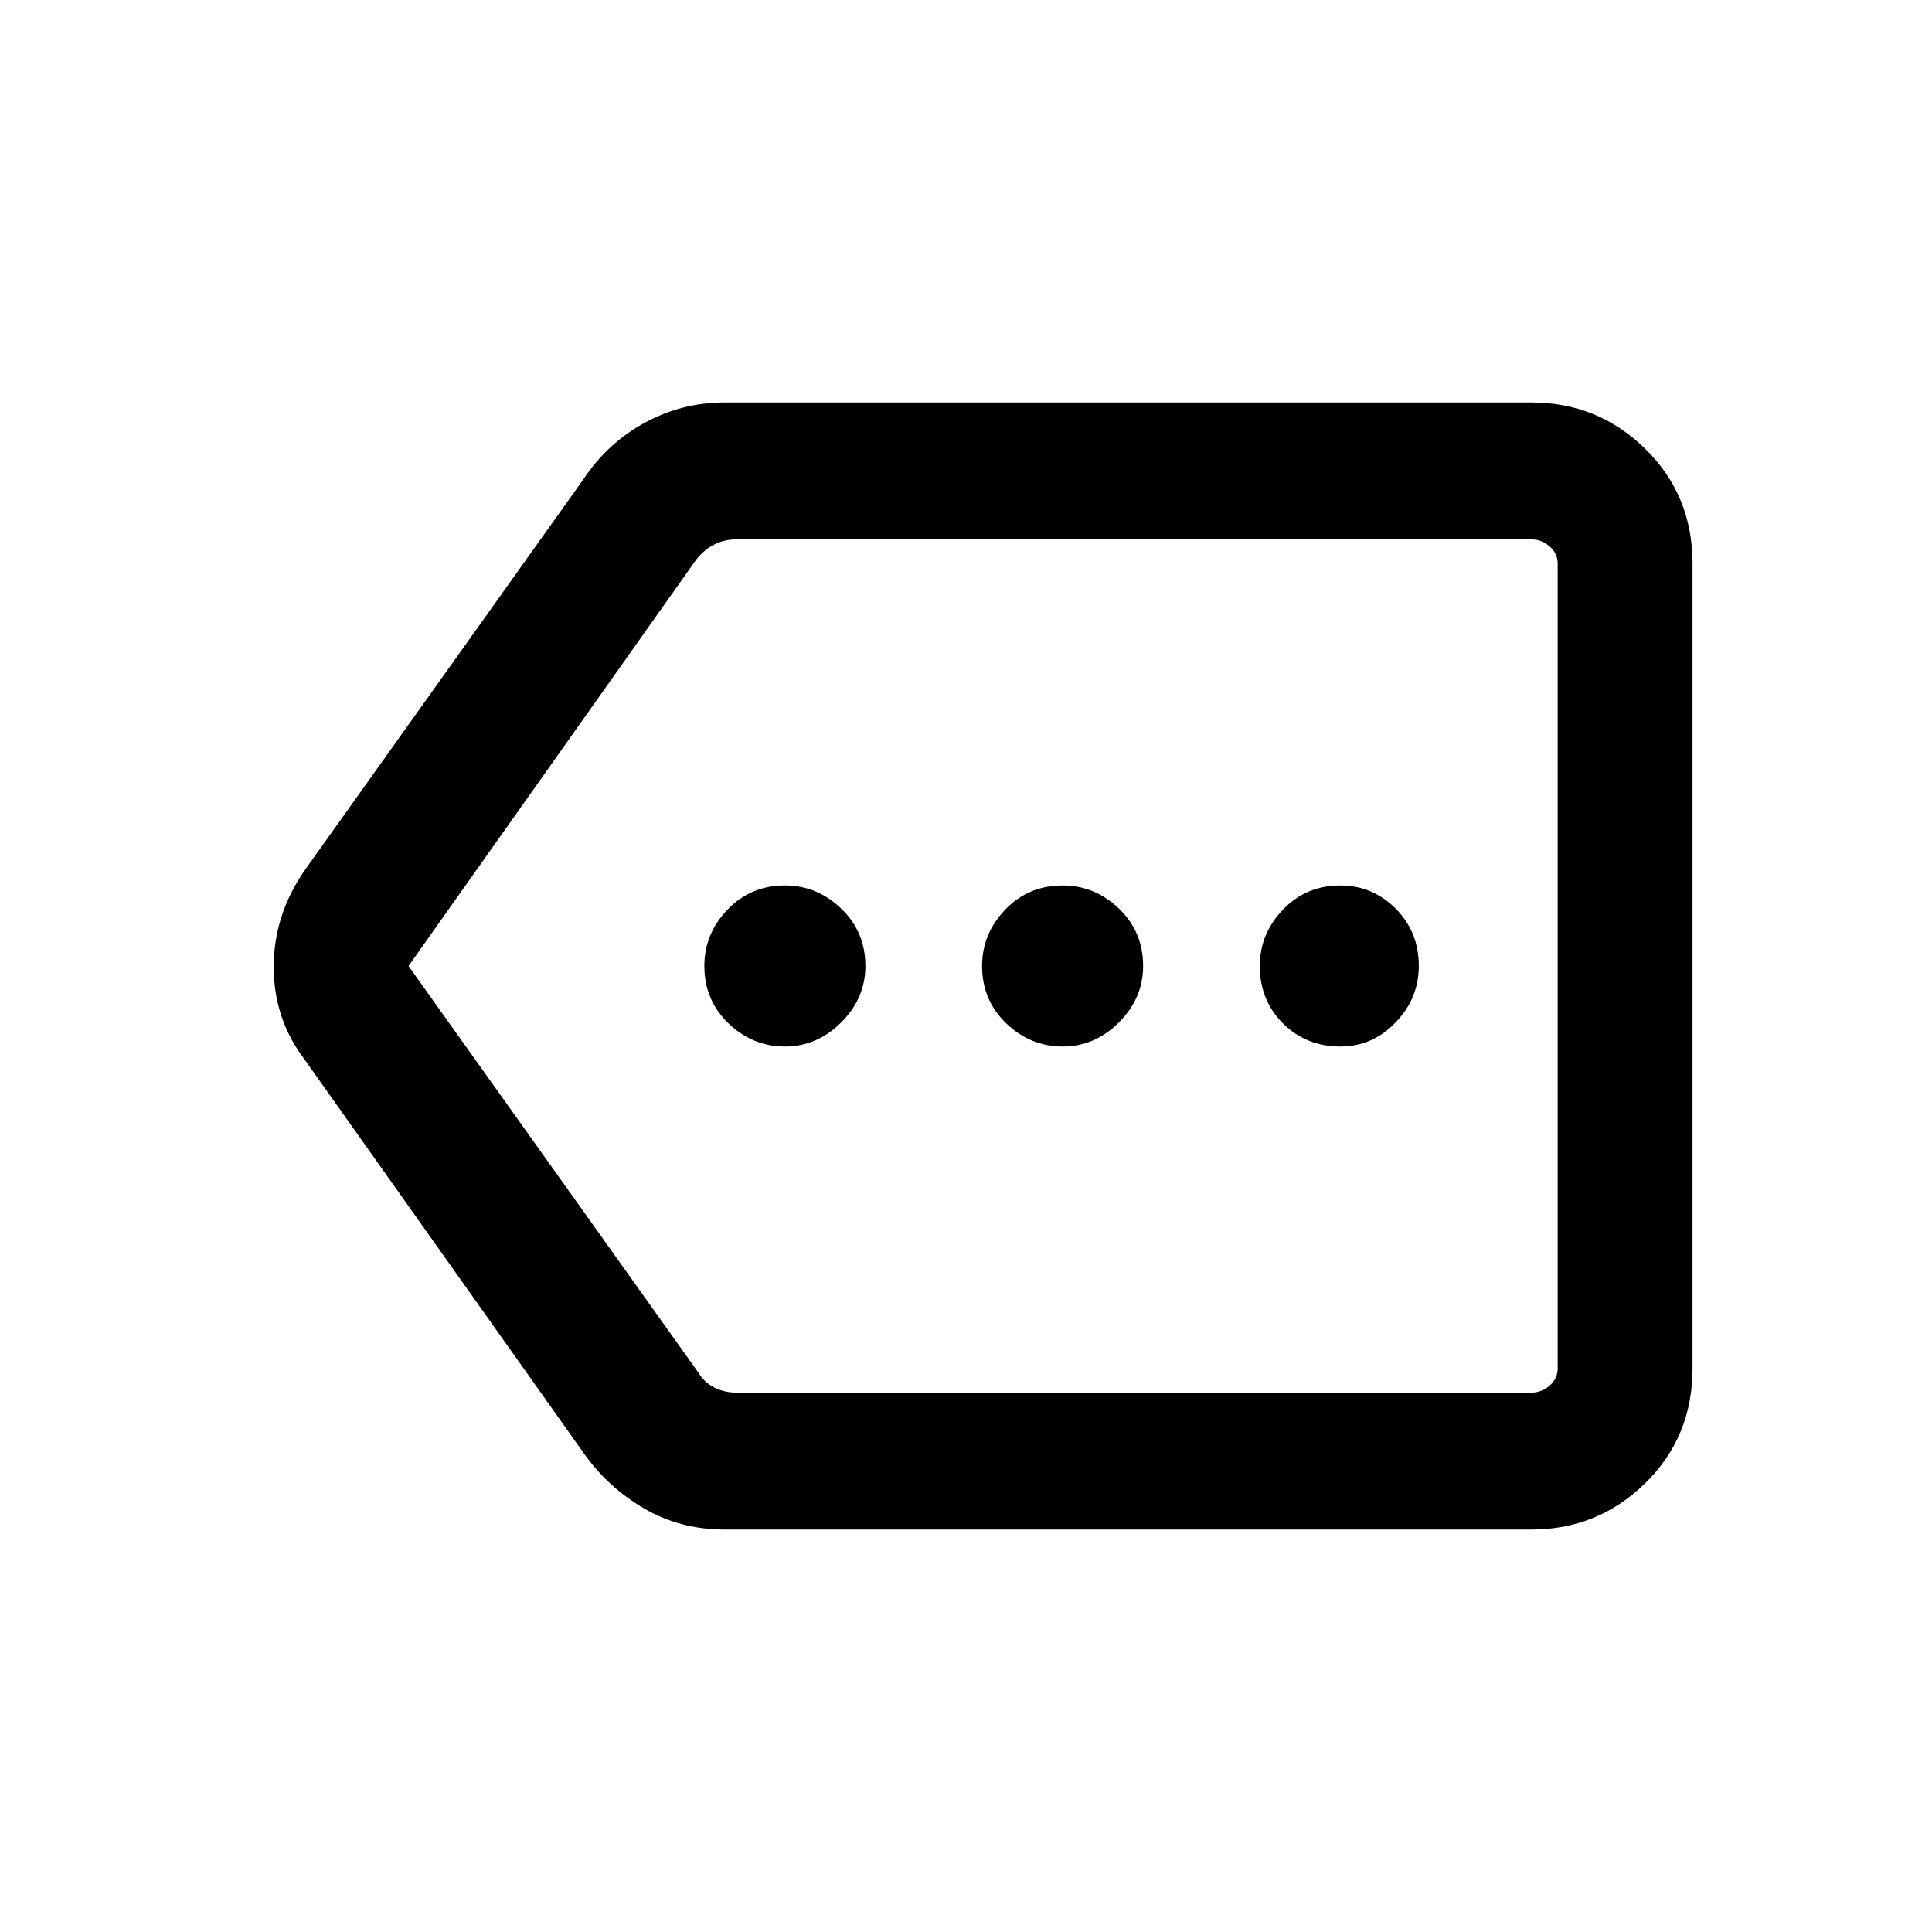 <svg xmlns="http://www.w3.org/2000/svg" height="40" width="40"><path d="M16.25 21.667Q16.917 21.667 17.417 21.167Q17.917 20.667 17.917 20Q17.917 19.292 17.417 18.812Q16.917 18.333 16.25 18.333Q15.542 18.333 15.062 18.833Q14.583 19.333 14.583 20Q14.583 20.708 15.083 21.188Q15.583 21.667 16.25 21.667ZM22 21.667Q22.667 21.667 23.167 21.167Q23.667 20.667 23.667 20Q23.667 19.292 23.167 18.812Q22.667 18.333 22 18.333Q21.292 18.333 20.812 18.833Q20.333 19.333 20.333 20Q20.333 20.708 20.833 21.188Q21.333 21.667 22 21.667ZM27.75 21.667Q28.417 21.667 28.896 21.167Q29.375 20.667 29.375 20Q29.375 19.292 28.896 18.812Q28.417 18.333 27.75 18.333Q27.042 18.333 26.562 18.833Q26.083 19.333 26.083 20Q26.083 20.708 26.562 21.188Q27.042 21.667 27.75 21.667ZM15 31.667Q14.083 31.667 13.333 31.229Q12.583 30.792 12.083 30.083L6.292 21.917Q5.667 21.083 5.667 20.021Q5.667 18.958 6.292 18.042L12.083 9.917Q12.583 9.167 13.354 8.75Q14.125 8.333 15 8.333H31.708Q33.083 8.333 34.062 9.292Q35.042 10.25 35.042 11.667V28.333Q35.042 29.75 34.062 30.708Q33.083 31.667 31.708 31.667ZM8.458 20 14.458 28.417Q14.583 28.625 14.792 28.729Q15 28.833 15.25 28.833H31.708Q31.917 28.833 32.083 28.688Q32.25 28.542 32.25 28.333V11.667Q32.25 11.458 32.083 11.313Q31.917 11.167 31.708 11.167H15.25Q15 11.167 14.792 11.271Q14.583 11.375 14.417 11.583ZM32.25 20V11.583Q32.25 11.375 32.25 11.271Q32.25 11.167 32.25 11.167Q32.25 11.167 32.25 11.313Q32.25 11.458 32.25 11.667V28.333Q32.25 28.542 32.25 28.688Q32.25 28.833 32.25 28.833Q32.25 28.833 32.25 28.729Q32.25 28.625 32.25 28.417Z"/></svg>